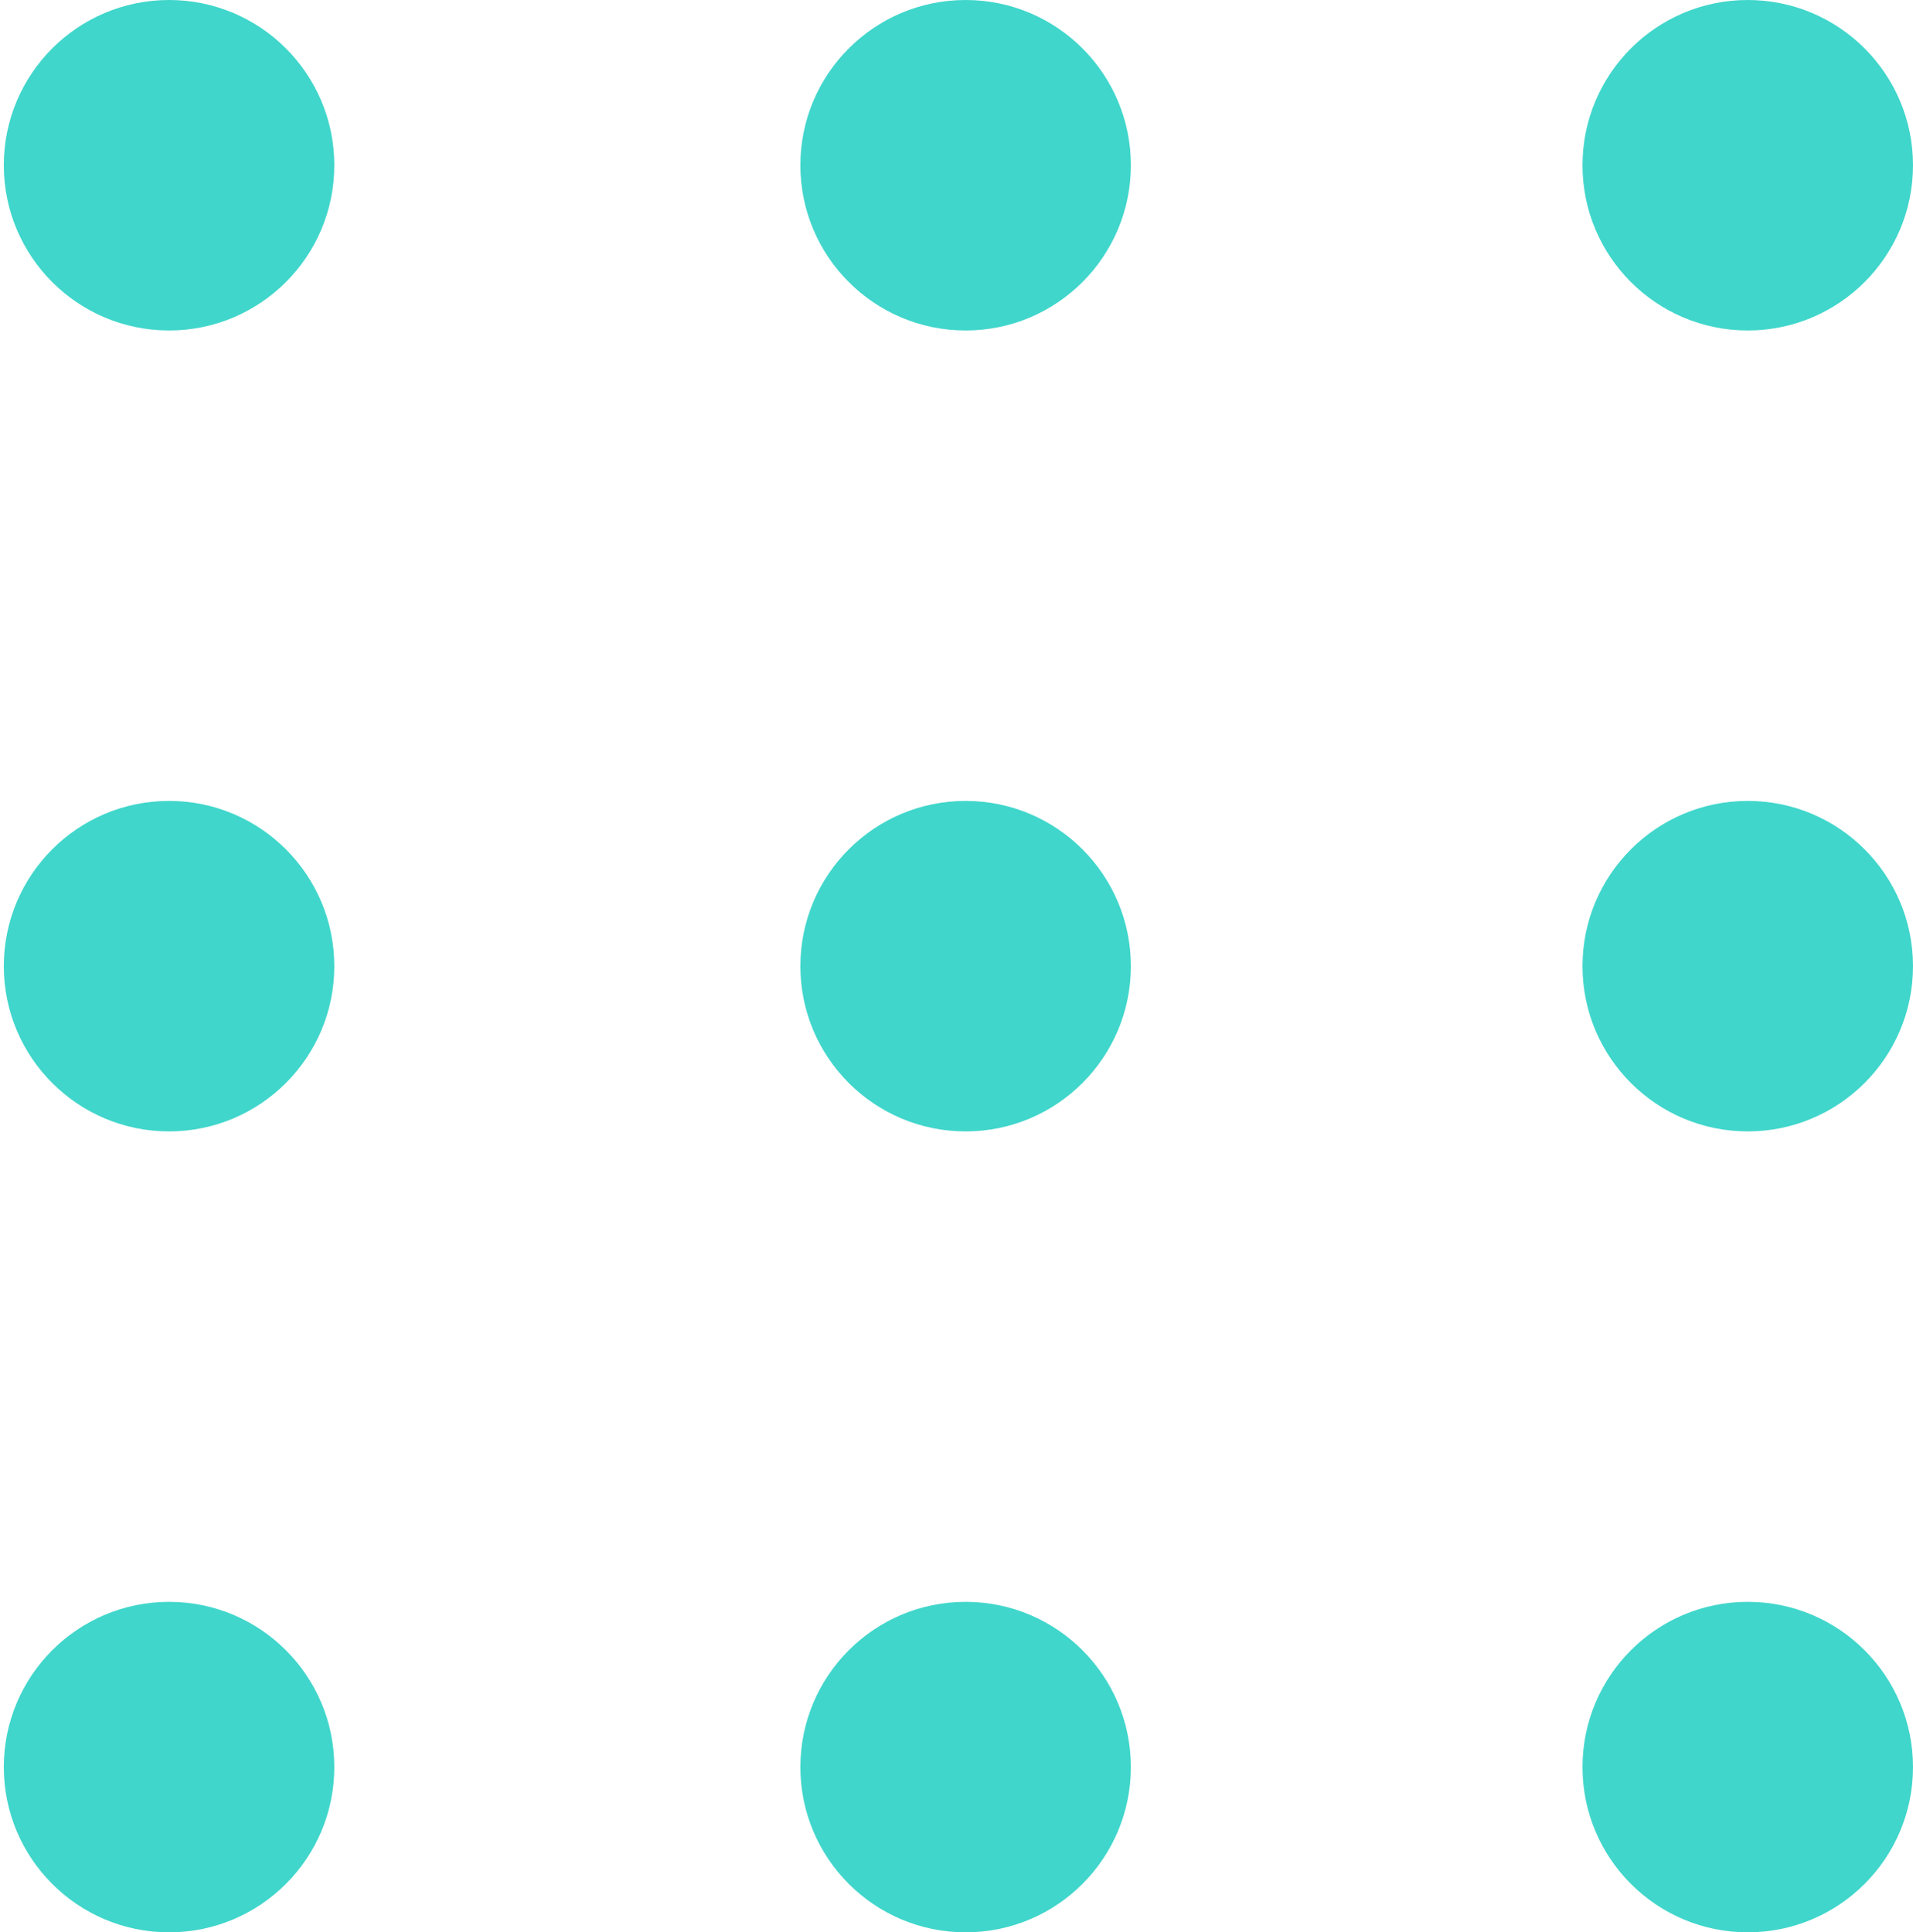 <svg xmlns="http://www.w3.org/2000/svg" viewBox="0 0 95.39 96.36"><defs><style>.cls-1{fill:none;}.cls-2{fill:#40D6CB;}</style></defs><title>amarillo9</title><g id="Capa_2" data-name="Capa 2"><g id="Tabla_C" data-name="Tabla C"><rect class="cls-1" y="0.02" width="95.39" height="96.34"/><g id="Layer_2" data-name="Layer 2"><circle class="cls-2" cx="8.43" cy="8.24" r="8.24"/></g><g id="Layer_2-2" data-name="Layer 2"><circle class="cls-2" cx="48.15" cy="8.24" r="8.24"/></g><g id="Layer_2-3" data-name="Layer 2"><circle class="cls-2" cx="87.15" cy="8.24" r="8.24"/></g><g id="Layer_2-4" data-name="Layer 2"><circle class="cls-2" cx="8.43" cy="48.18" r="8.24"/></g><g id="Layer_2-5" data-name="Layer 2"><circle class="cls-2" cx="48.15" cy="48.18" r="8.24"/></g><g id="Layer_2-6" data-name="Layer 2"><circle class="cls-2" cx="87.15" cy="48.18" r="8.24"/></g><g id="Layer_2-7" data-name="Layer 2"><circle class="cls-2" cx="8.43" cy="88.12" r="8.24"/></g><g id="Layer_2-8" data-name="Layer 2"><circle class="cls-2" cx="48.15" cy="88.12" r="8.24"/></g><g id="Layer_2-9" data-name="Layer 2"><circle class="cls-2" cx="87.15" cy="88.12" r="8.24"/></g></g></g></svg>